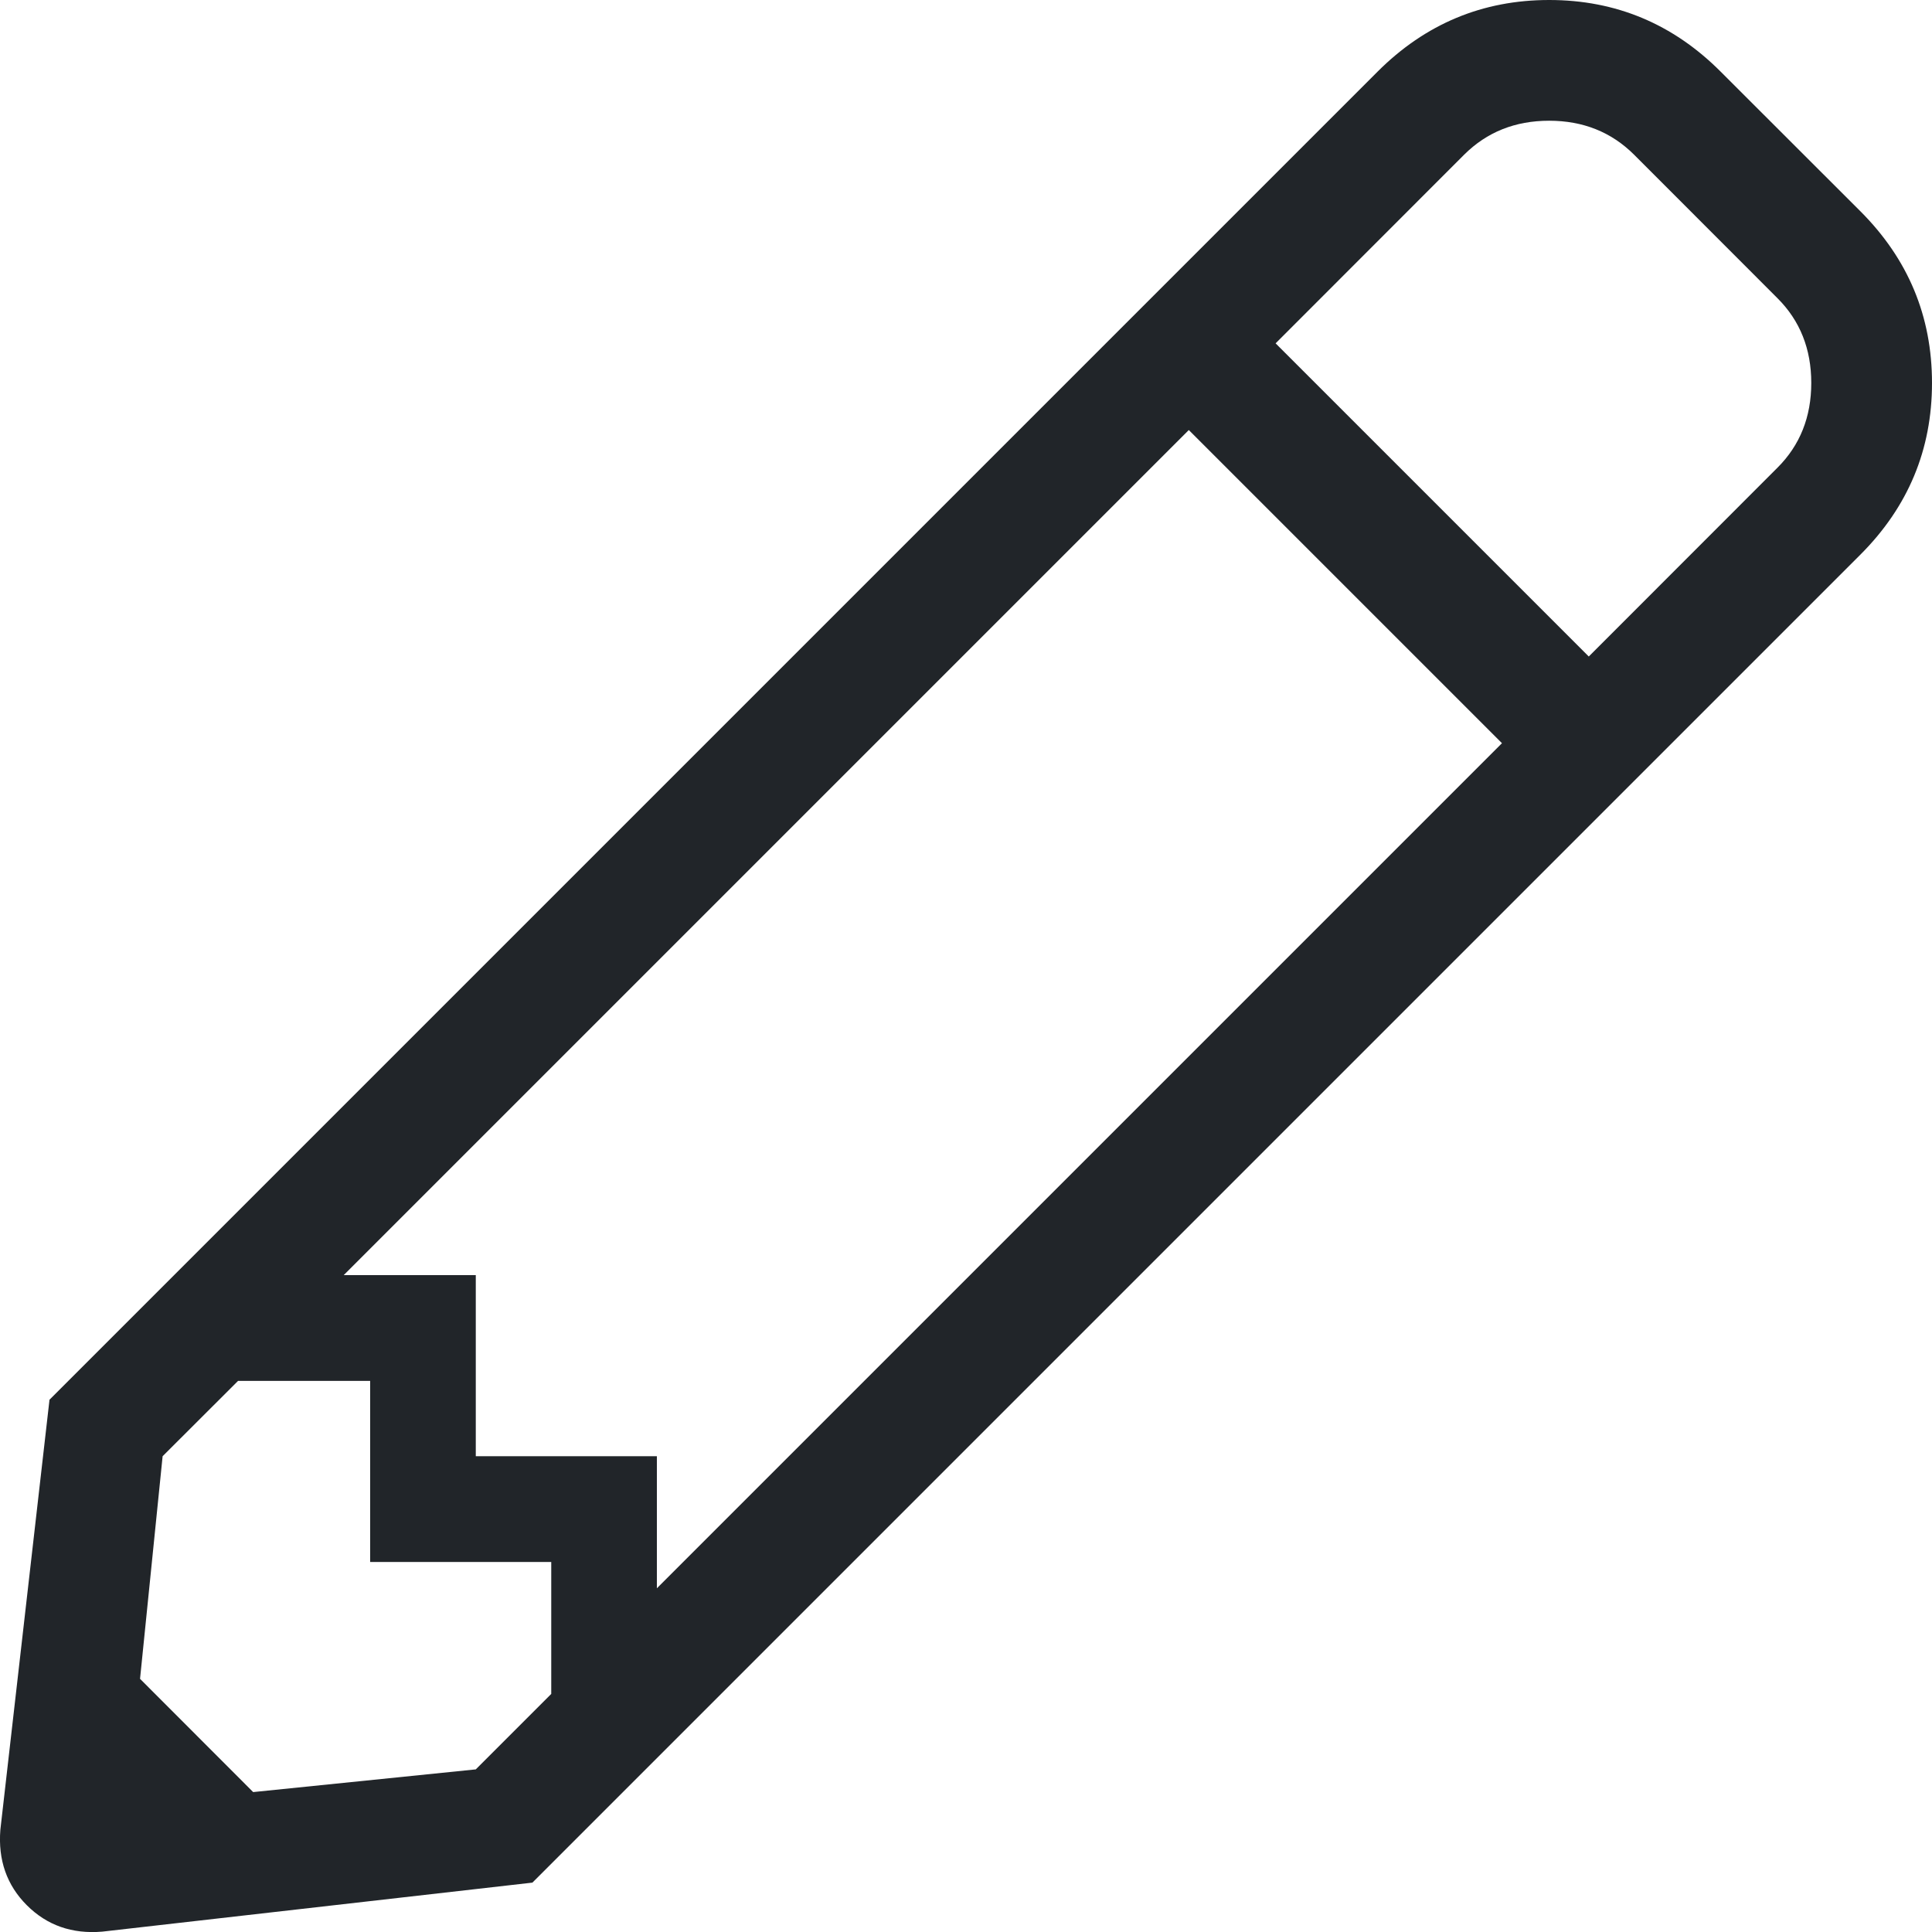 <?xml version="1.0" encoding="UTF-8"?>
<svg width="16.003px" height="16.003px" viewBox="0 0 16.003 16.003" version="1.1" xmlns="http://www.w3.org/2000/svg" xmlns:xlink="http://www.w3.org/1999/xlink">
    <title>icon-edit</title>
    <g id="icon-edit" stroke="none" stroke-width="1" fill="none" fill-rule="evenodd">
        <path d="M15.41,1.75 C15.806,2.146 16.003,2.62 16.003,3.172 C16.003,3.724 15.806,4.198 15.41,4.594 L4.41,15.594 L0.847,16 C0.597,16.021 0.389,15.948 0.222,15.781 C0.056,15.615 -0.017,15.406 0.003,15.156 L0.41,11.594 L11.41,0.594 C11.806,0.198 12.28,0 12.832,0 C13.384,0 13.858,0.198 14.253,0.594 L15.41,1.75 Z M12.441,6.156 L9.847,3.562 L2.847,10.562 L3.941,10.562 L3.941,12.062 L5.441,12.062 L5.441,13.156 L12.441,6.156 Z M3.941,14.656 L4.566,14.031 L4.566,12.938 L3.066,12.938 L3.066,11.438 L1.972,11.438 L1.347,12.062 L1.16,13.906 L2.097,14.844 L3.941,14.656 Z M14.722,3.875 C14.91,3.688 15.003,3.453 15.003,3.172 C15.003,2.891 14.91,2.656 14.722,2.469 L13.535,1.281 C13.347,1.094 13.113,1 12.832,1 C12.55,1 12.316,1.094 12.128,1.281 L10.566,2.844 L13.16,5.438 L14.722,3.875 Z" id="Shape" fill="#212529" fill-rule="nonzero"></path>
    </g>
</svg>